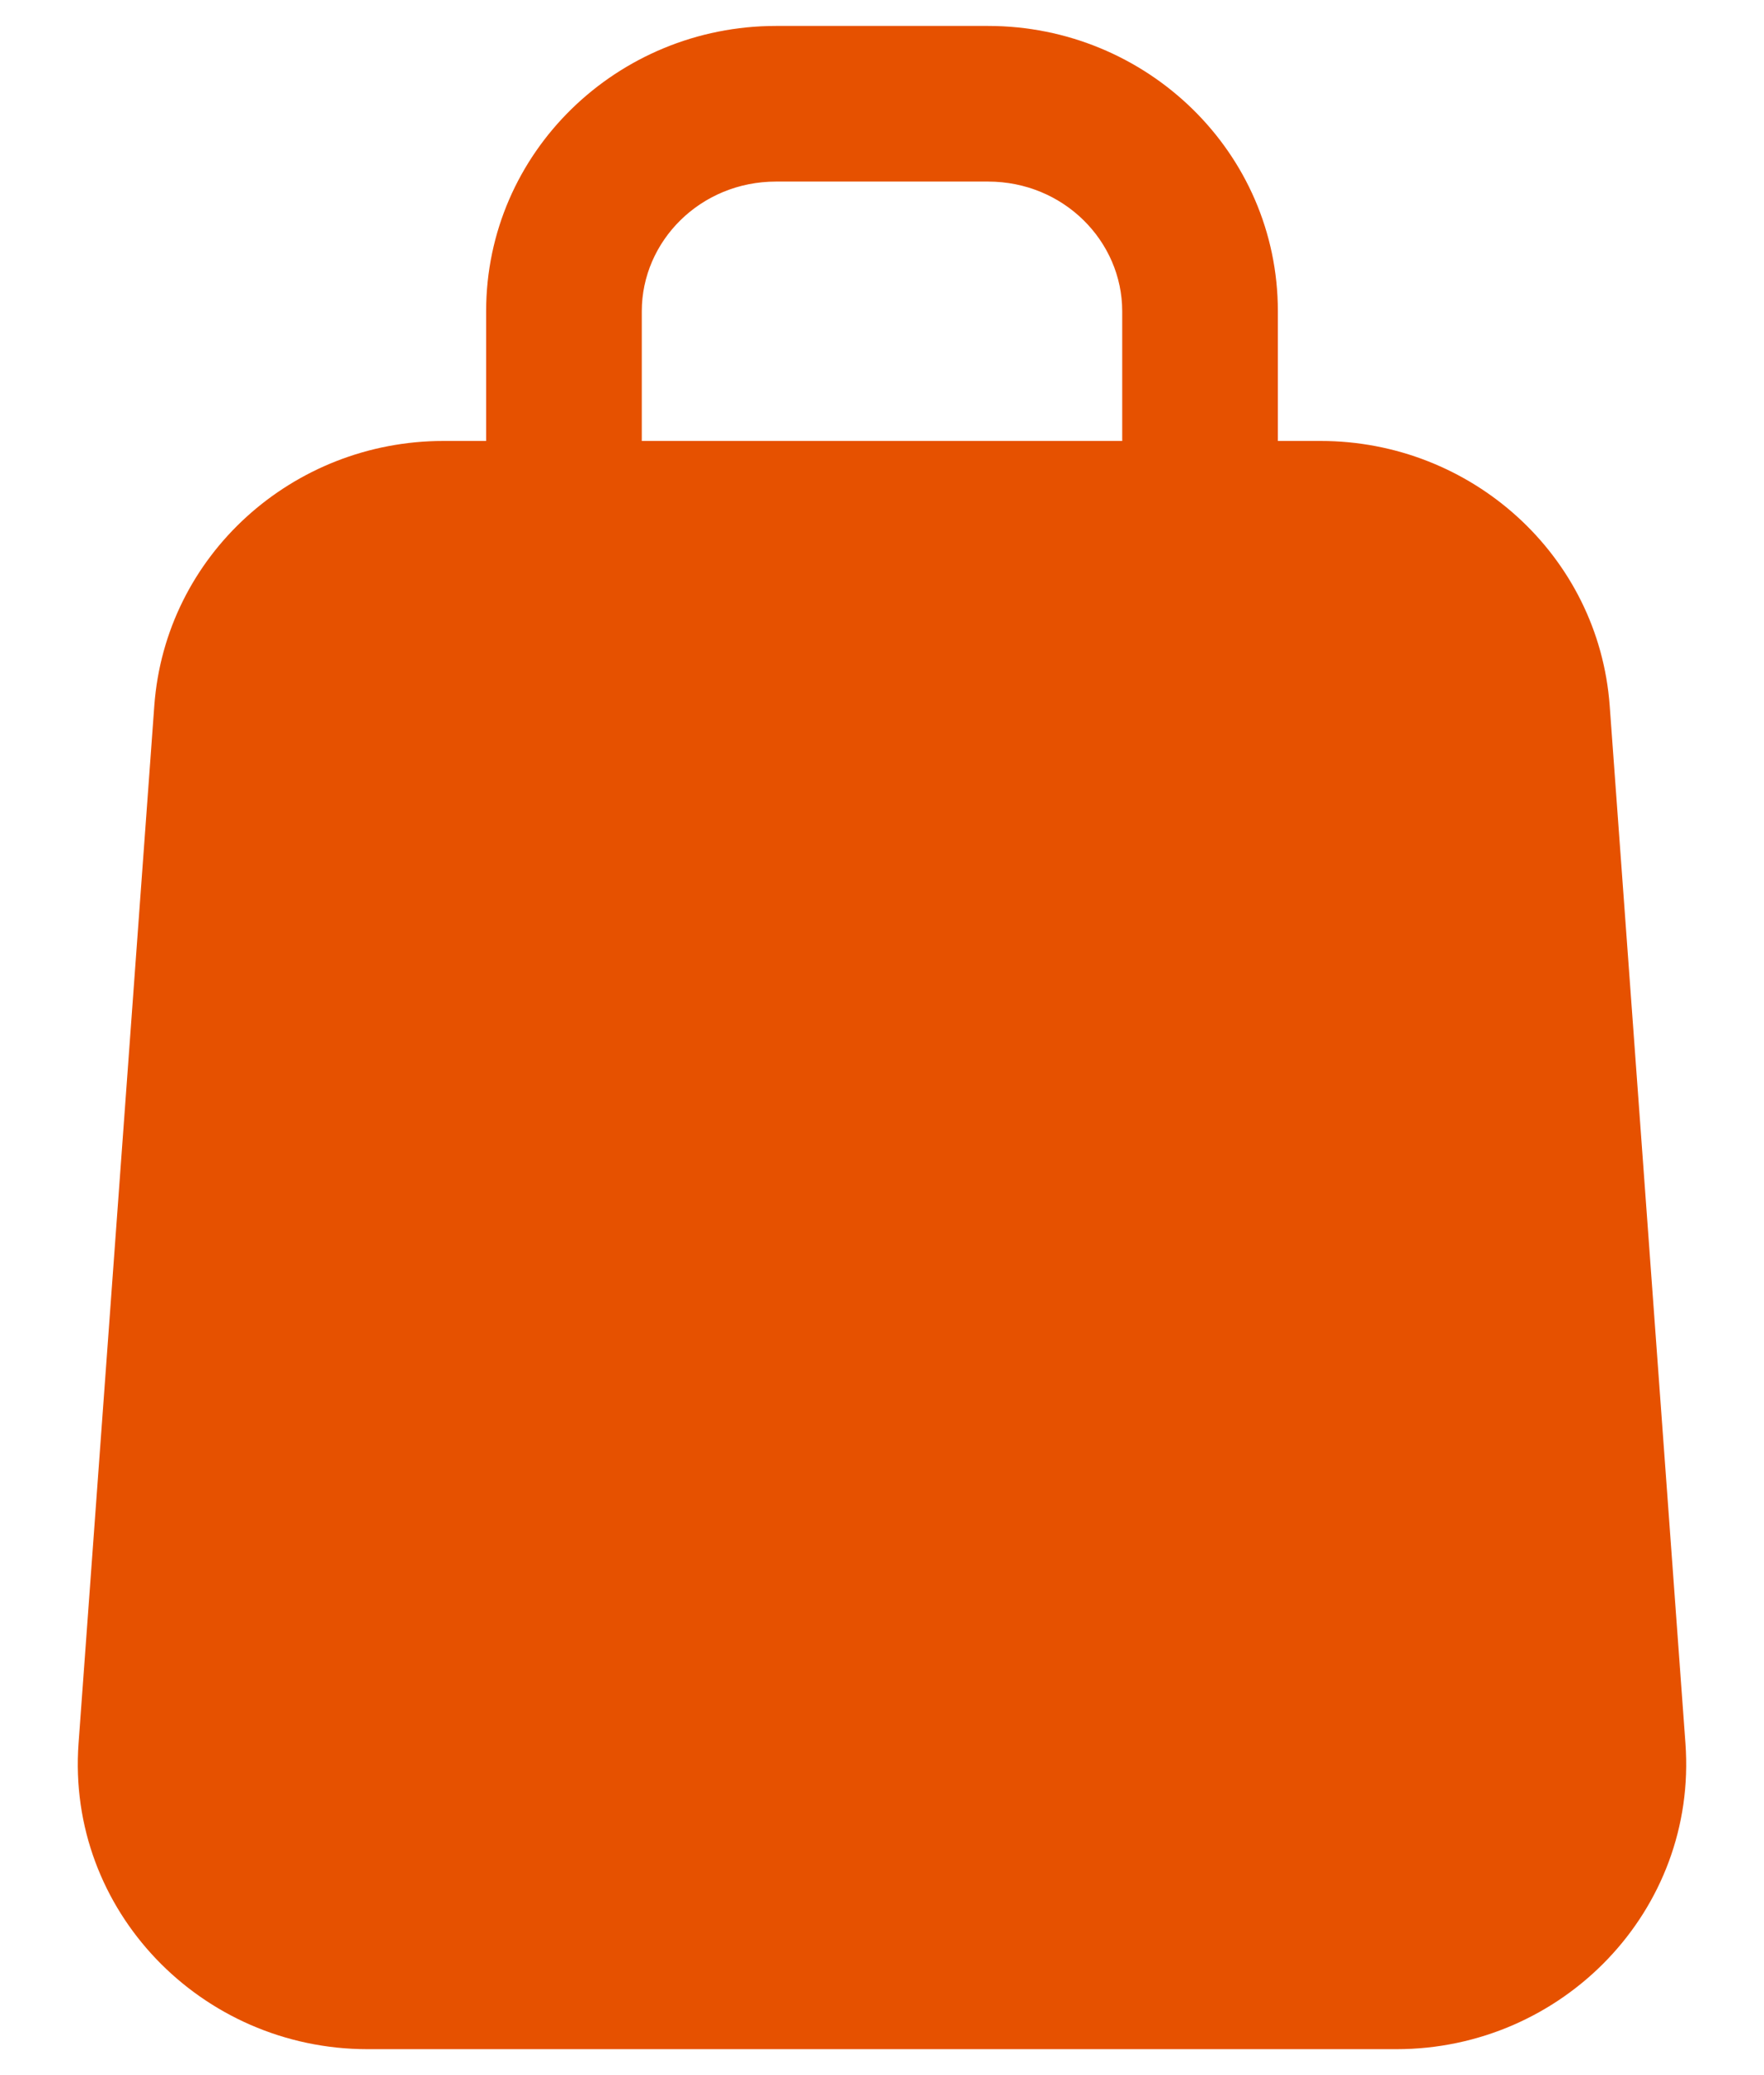 <svg width="17" height="20" viewBox="0 0 17 20" fill="none" xmlns="http://www.w3.org/2000/svg">
<path d="M12.315 3V4.25H12.727C14.178 4.25 15.407 5.351 15.513 6.803L16.243 16.803C16.36 18.412 15.061 19.75 13.457 19.75H3.543C1.939 19.75 0.64 18.412 0.757 16.803L1.487 6.803C1.593 5.35 2.822 4.25 4.273 4.25H4.685V3C4.685 1.466 5.951 0.25 7.479 0.25H9.522C11.049 0.25 12.315 1.466 12.315 3ZM6.185 3V4.25H10.815V3C10.815 2.325 10.251 1.75 9.522 1.75H7.479C6.749 1.75 6.185 2.325 6.185 3Z" fill="#E65100"/>
</svg>
